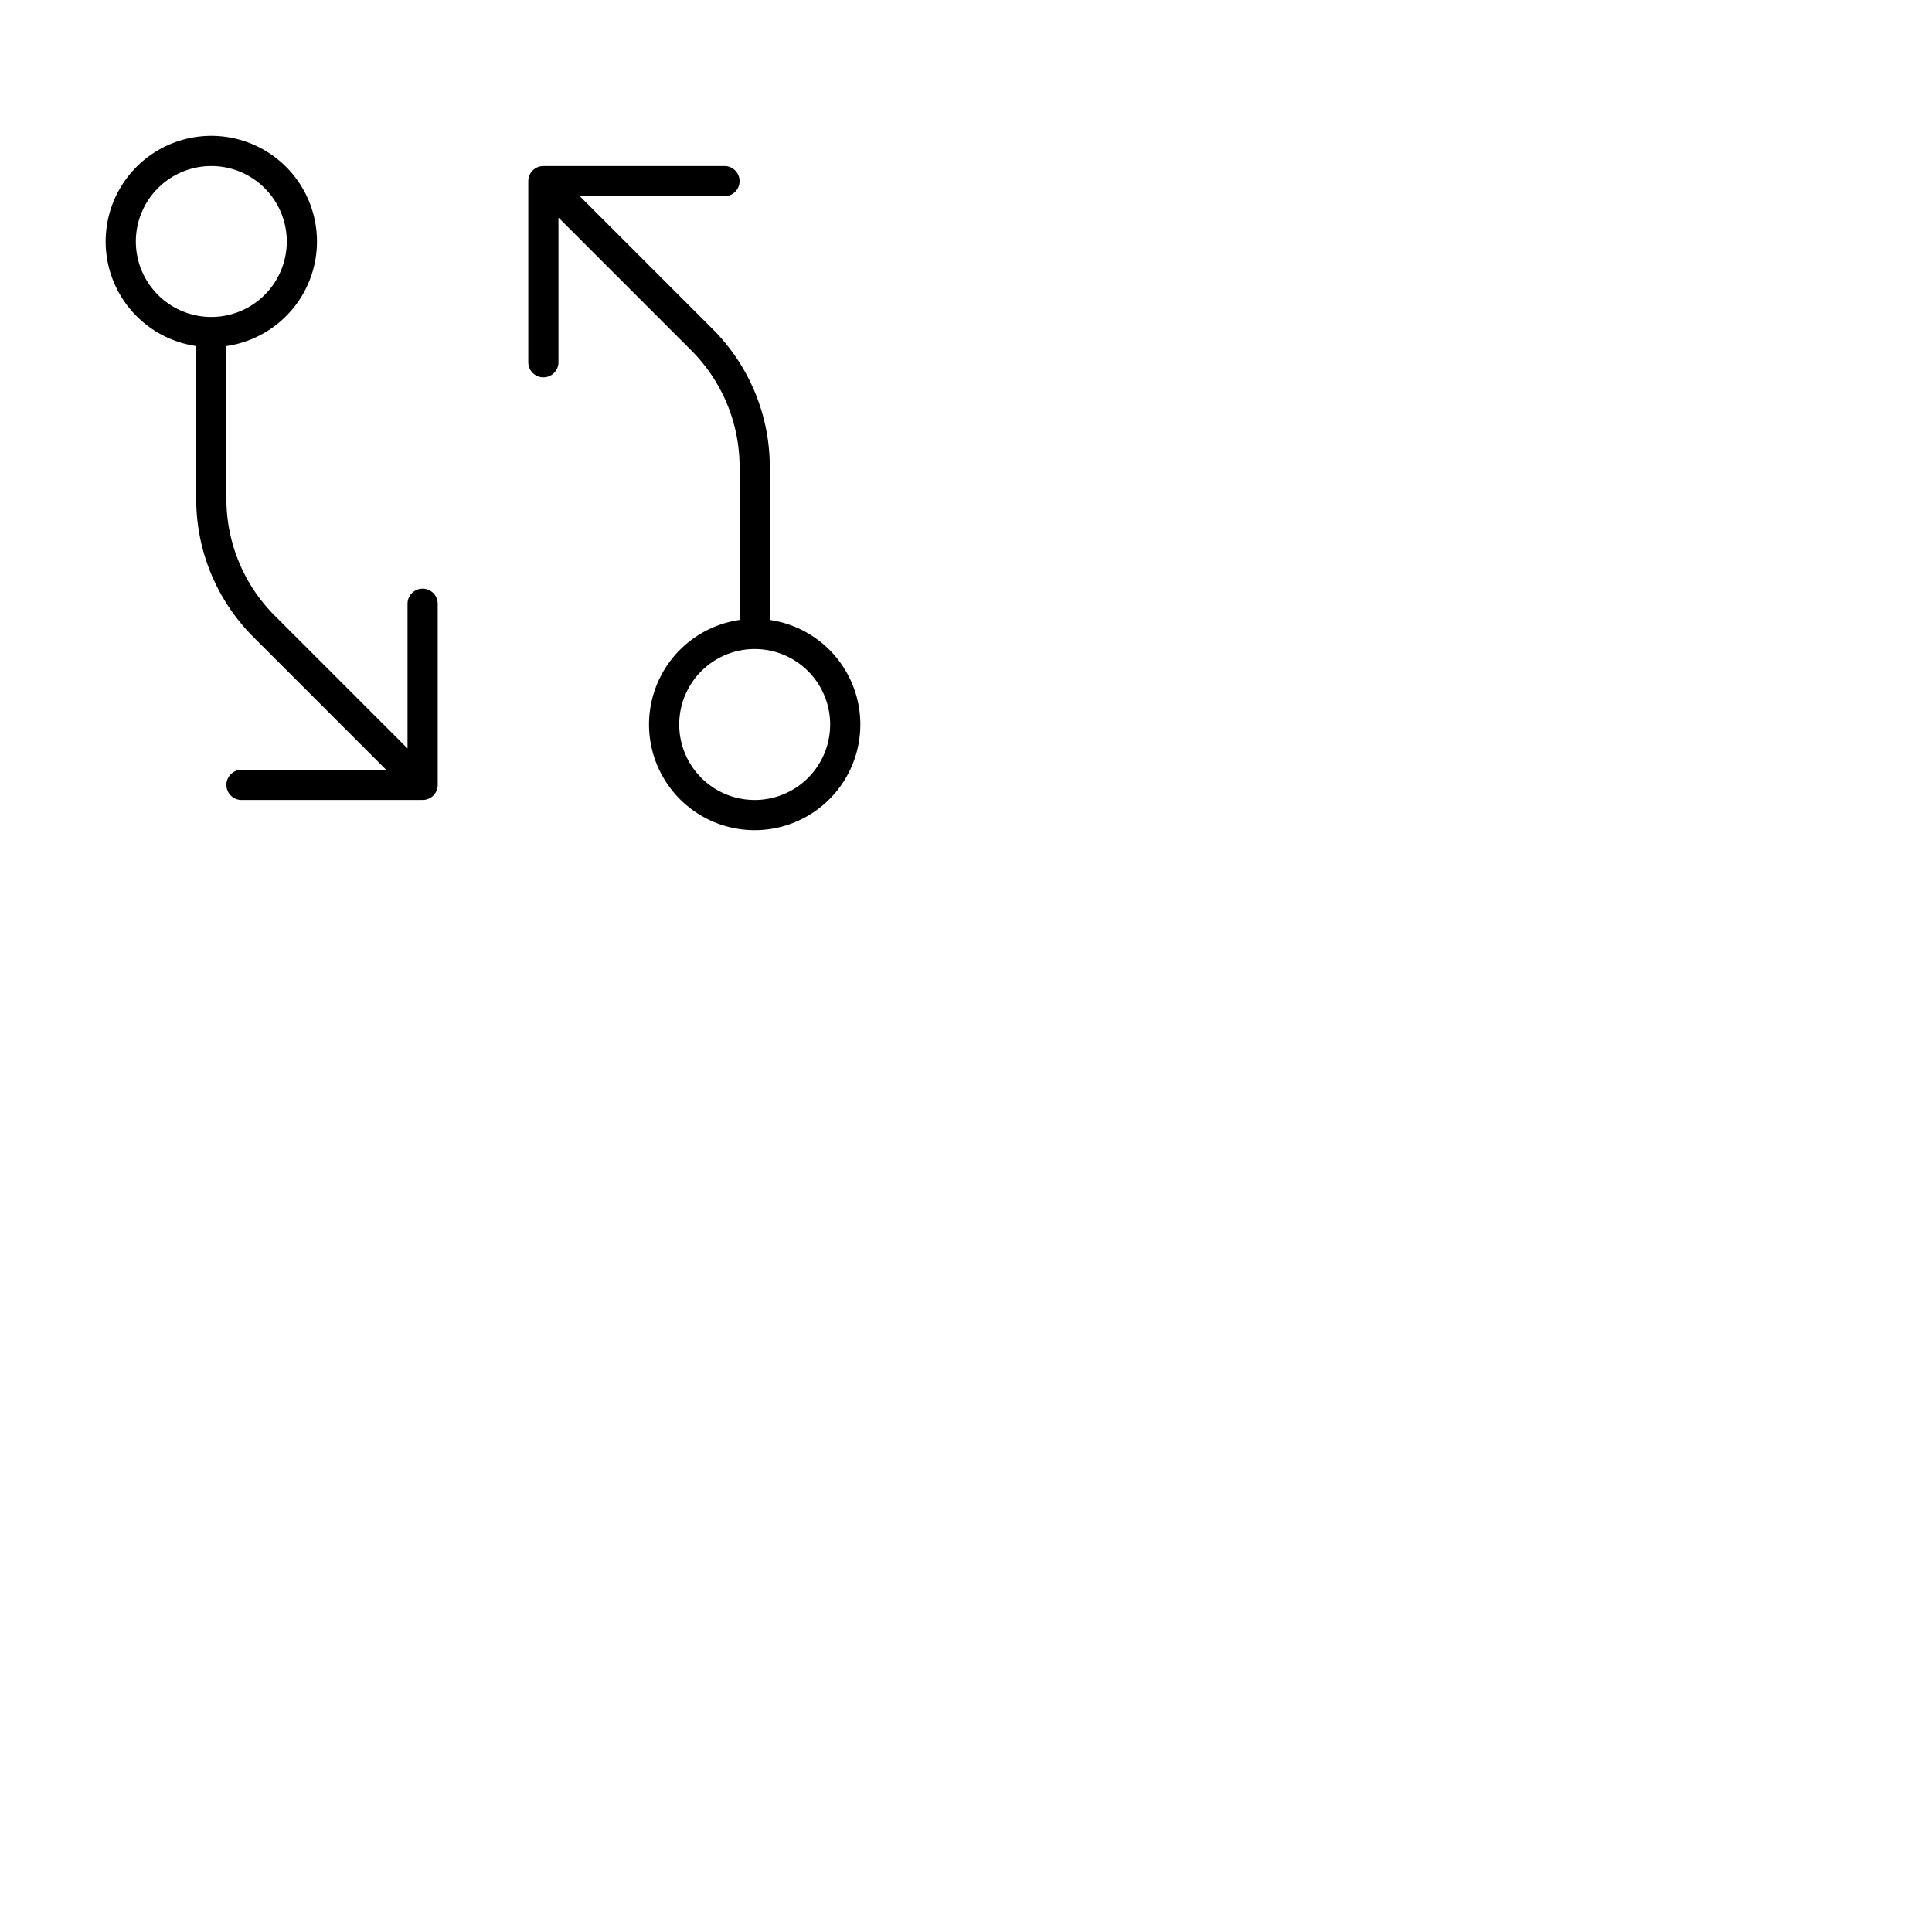 <svg xmlns="http://www.w3.org/2000/svg" version="1.1" viewBox="0 0 512 512" fill="currentColor"><path fill="currentColor" d="M112 156a4 4 0 0 0-4 4v38.34l-35.11-35.11A43.71 43.71 0 0 1 60 132.12V91.71a28 28 0 1 0-8 0v40.41a51.66 51.66 0 0 0 15.23 36.77L102.34 204H64a4 4 0 0 0 0 8h48a4 4 0 0 0 4-4v-48a4 4 0 0 0-4-4M36 64a20 20 0 1 1 20 20a20 20 0 0 1-20-20m168 100.29v-40.41a51.66 51.66 0 0 0-15.23-36.77L153.66 52H192a4 4 0 0 0 0-8h-48a4 4 0 0 0-4 4v48a4 4 0 0 0 8 0V57.66l35.11 35.11A43.71 43.71 0 0 1 196 123.88v40.41a28 28 0 1 0 8 0M200 212a20 20 0 1 1 20-20a20 20 0 0 1-20 20"/></svg>